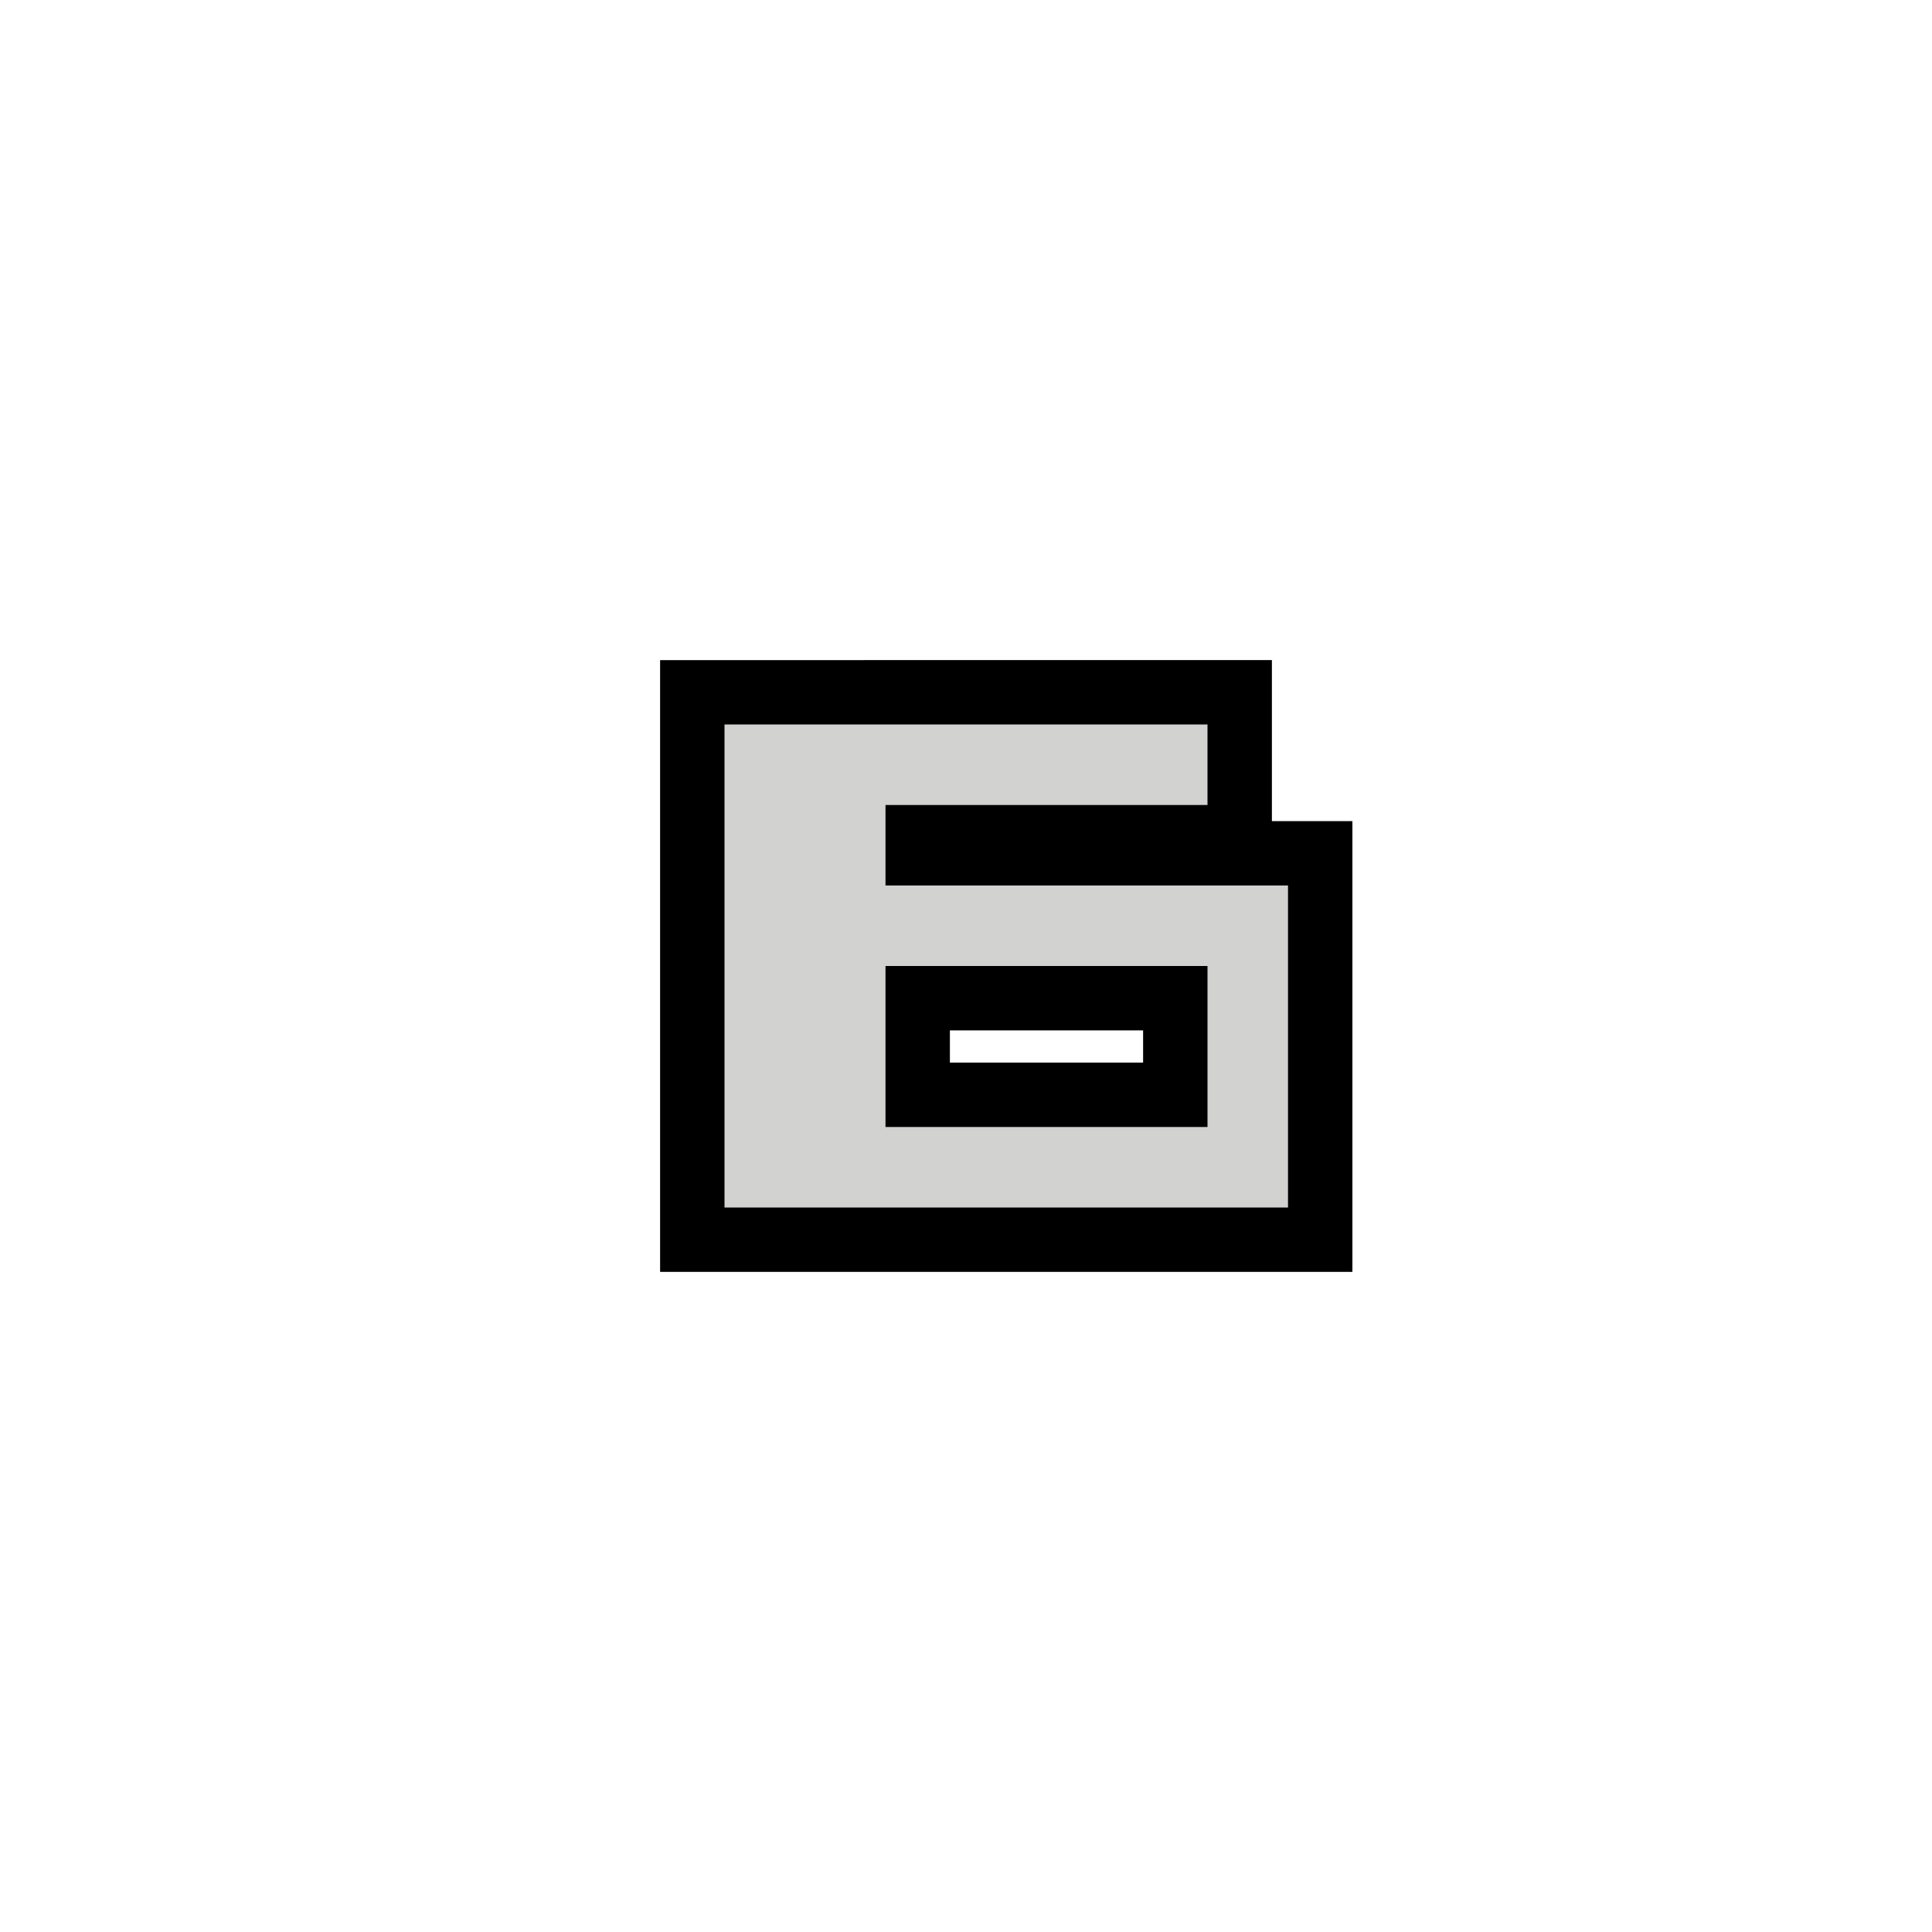 <svg width="24" height="24" version="1.1" xmlns="http://www.w3.org/2000/svg">
	<path d="m9 9v6h7v-4h-5v-1h4v-1zm2 3h4v2h-4z" stroke="#000" stroke-width="1.6"/>
	<path d="m9 9v6h7v-4h-5v-1h4v-1zm2 3h4v2h-4z" fill="#d2d2d1"/>
</svg>
